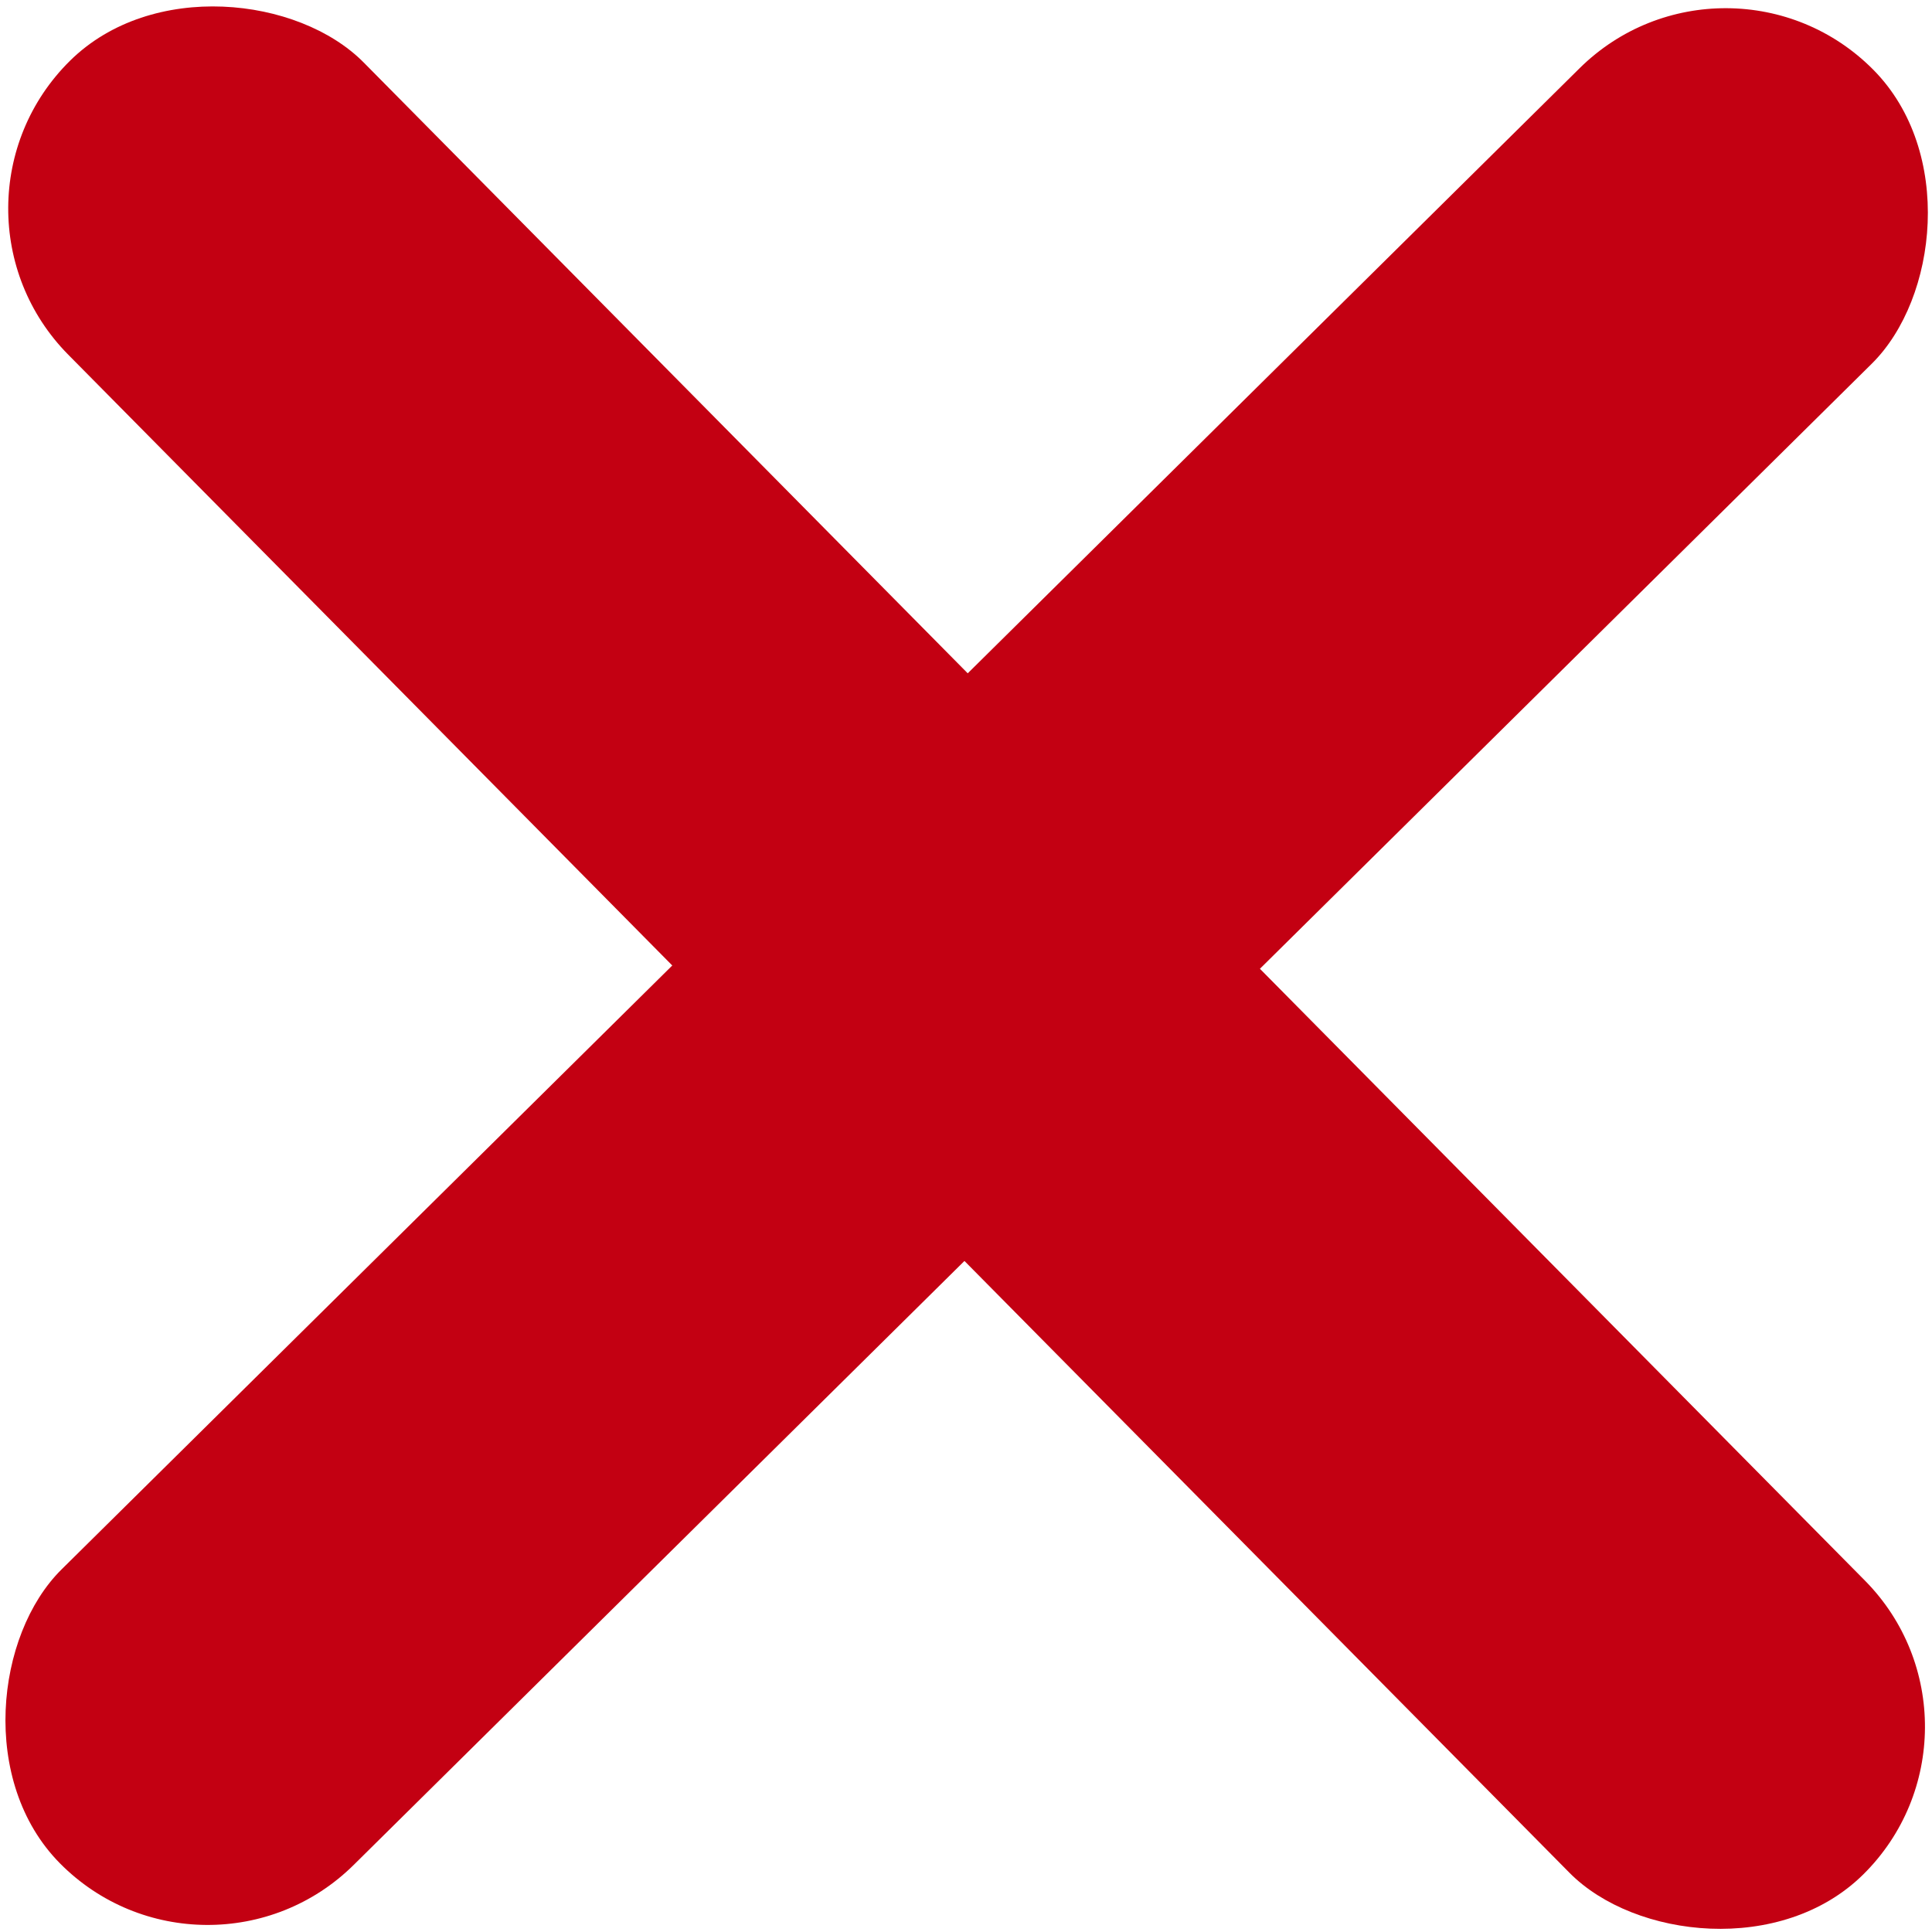 <svg xmlns="http://www.w3.org/2000/svg" viewBox="0 0 8.09 8.09"><title>Вал</title><g data-name="Layer 2"><g data-name="Layer 1" fill="#c30012"><rect x="3.18" y="-1.29" width="1.74" height="10.68" rx=".87" ry=".87" transform="rotate(45.32 4.052 4.046)"/><rect x="3.18" y="-1.29" width="1.74" height="10.68" rx=".87" ry=".87" transform="rotate(-44.68 4.051 4.054)"/></g></g></svg>